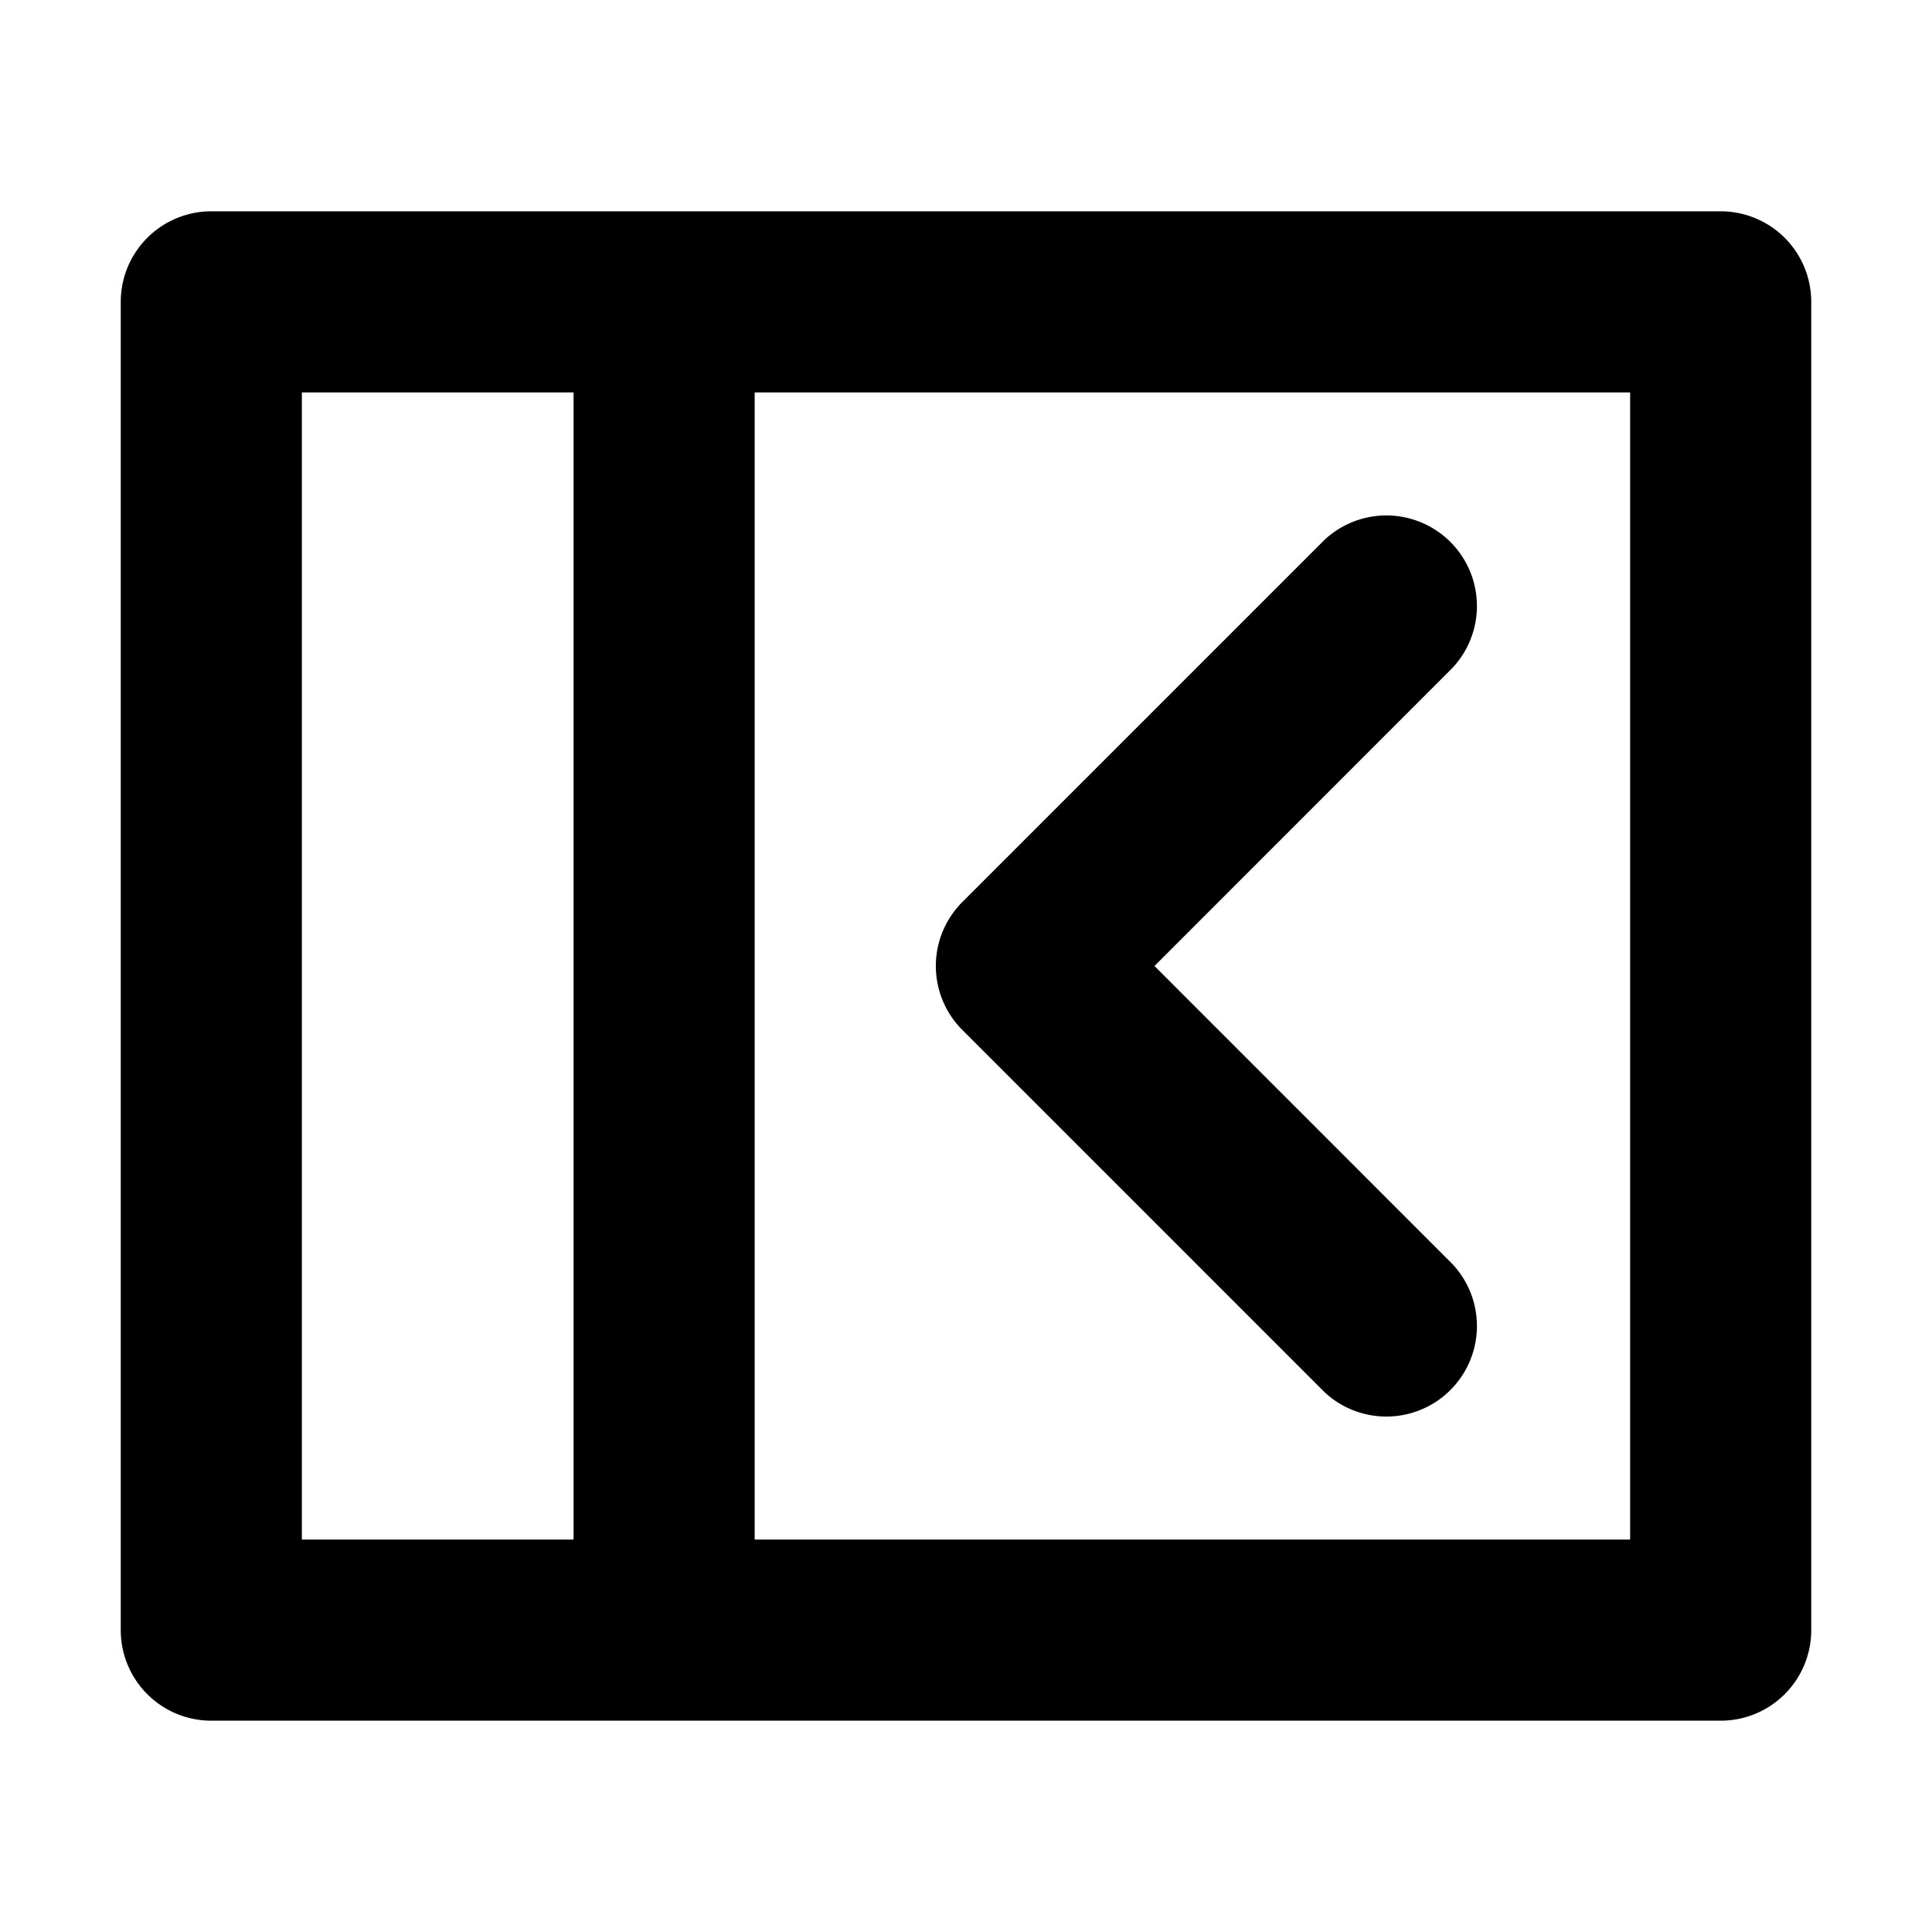 <svg xmlns="http://www.w3.org/2000/svg" width="16" height="16" viewBox="0 0 16 16"><title>Seitenleiste_zugeklappt.targetsize-16</title><g id="Icons"><path d="M14.25,1.75H1.75A.75.75,0,0,0,1,2.5v11a.75.75,0,0,0,.75.75h12.5A.75.75,0,0,0,15,13.5V2.5A.75.75,0,0,0,14.25,1.75ZM2.5,3.25H4.75v9.5H2.5Zm11,9.5H6.25V3.25H13.5Z"/><path d="M7.97,8.53l3,3a.75.75,0,0,0,1.06-1.06L9.561,8,12.03,5.53a.75.75,0,0,0-1.06-1.06l-3,3A.749.749,0,0,0,7.97,8.53Z"/></g></svg>